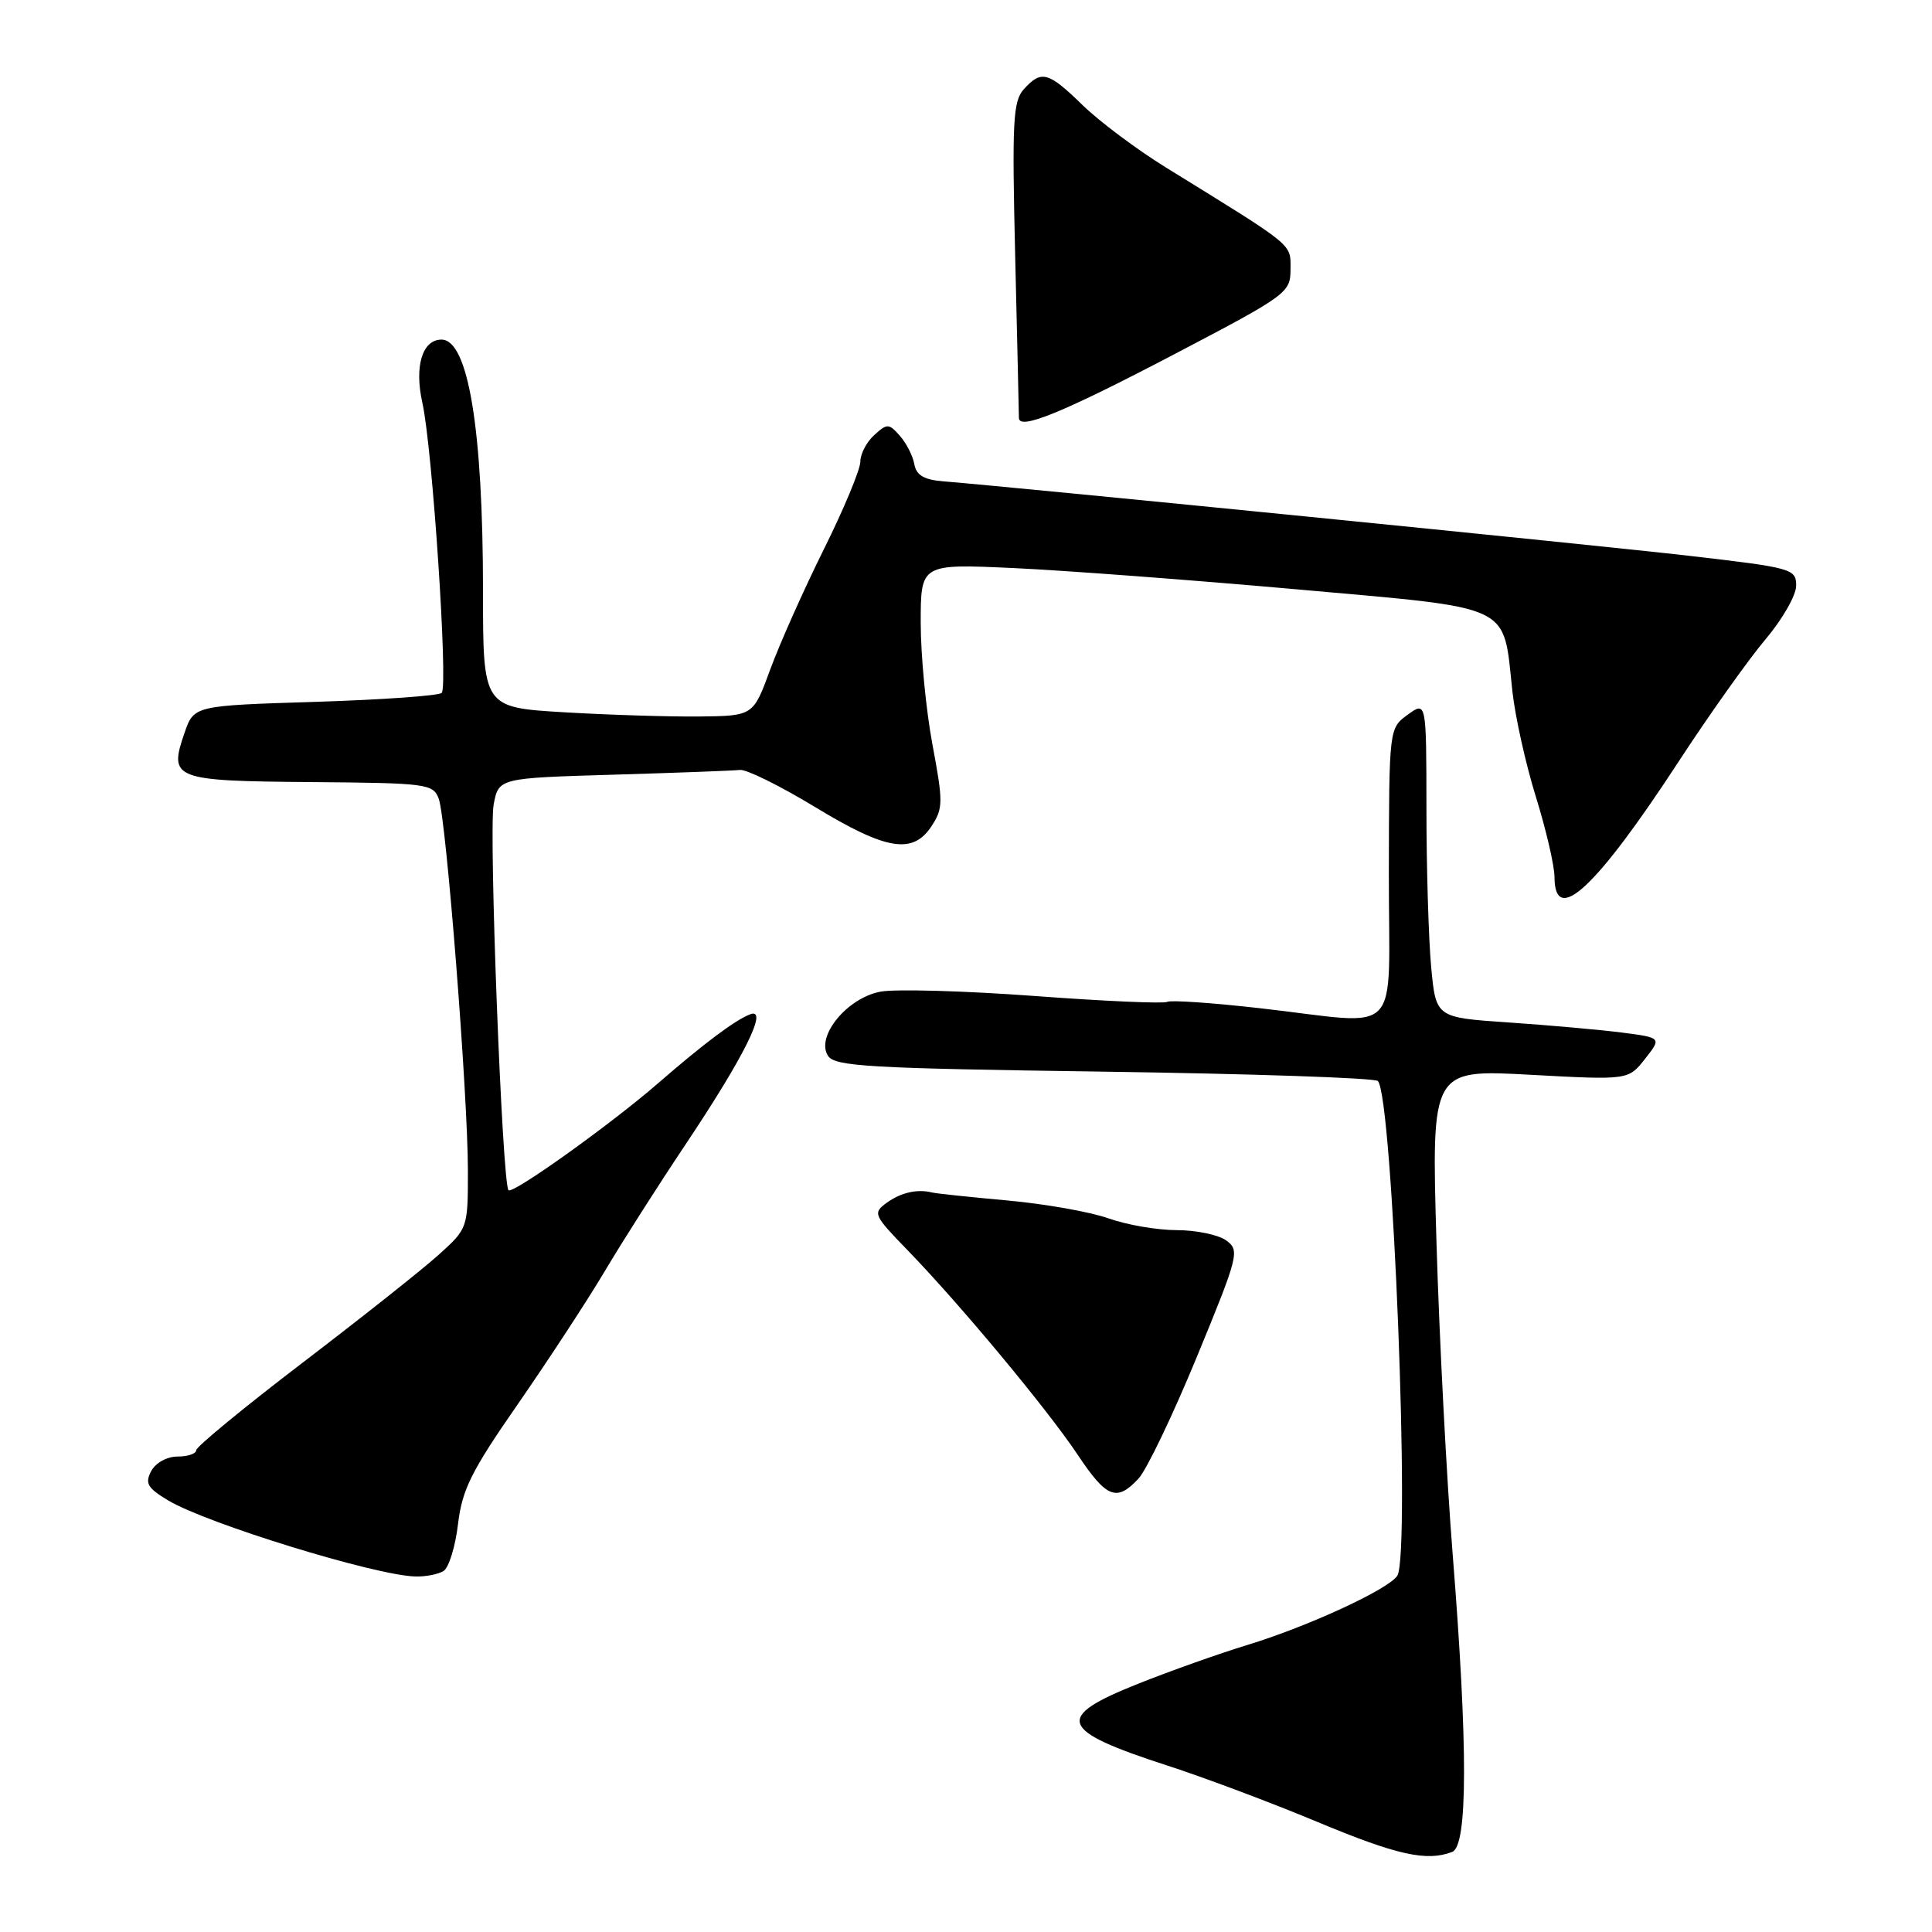 <?xml version="1.0" encoding="UTF-8" standalone="no"?>
<!DOCTYPE svg PUBLIC "-//W3C//DTD SVG 1.1//EN" "http://www.w3.org/Graphics/SVG/1.1/DTD/svg11.dtd" >
<svg xmlns="http://www.w3.org/2000/svg" xmlns:xlink="http://www.w3.org/1999/xlink" version="1.1" viewBox="0 0 256 256">
 <g >
 <path fill="currentColor"
d=" M 192.42 245.39 C 194.49 244.60 194.52 231.49 192.49 206.00 C 191.68 195.82 190.71 177.20 190.34 164.60 C 189.67 141.70 189.67 141.70 202.72 142.41 C 215.76 143.12 215.76 143.12 217.97 140.31 C 220.19 137.50 220.19 137.50 214.84 136.81 C 211.90 136.44 205.17 135.84 199.89 135.48 C 190.27 134.83 190.27 134.83 189.64 128.17 C 189.30 124.50 189.01 115.07 189.01 107.20 C 189.00 92.91 189.00 92.91 186.53 94.70 C 184.06 96.50 184.06 96.50 184.03 115.75 C 184.00 138.05 186.17 135.77 167.00 133.60 C 160.68 132.88 155.13 132.50 154.67 132.75 C 154.21 133.01 146.28 132.66 137.04 131.97 C 127.80 131.29 118.63 131.03 116.66 131.40 C 112.26 132.23 108.08 137.31 109.70 139.88 C 110.59 141.31 114.95 141.56 146.28 142.00 C 165.83 142.28 182.17 142.83 182.57 143.24 C 184.54 145.21 186.93 205.98 185.15 208.79 C 184.01 210.58 173.32 215.52 165.24 217.98 C 161.53 219.11 155.01 221.43 150.75 223.13 C 139.64 227.56 140.26 229.27 154.63 233.93 C 159.51 235.51 168.45 238.86 174.50 241.39 C 185.09 245.81 189.03 246.69 192.42 245.39 Z  M 58.78 208.16 C 59.48 207.71 60.34 204.92 60.69 201.94 C 61.24 197.36 62.45 194.93 68.64 186.02 C 72.65 180.23 77.81 172.35 80.10 168.50 C 82.38 164.65 87.21 157.07 90.83 151.66 C 98.64 139.97 101.88 133.45 99.40 134.40 C 97.41 135.16 93.25 138.28 87.17 143.56 C 80.97 148.95 67.94 158.27 67.38 157.71 C 66.55 156.88 64.75 110.16 65.41 106.62 C 66.07 103.10 66.07 103.10 81.29 102.65 C 89.65 102.40 97.20 102.12 98.06 102.02 C 98.91 101.93 103.37 104.13 107.97 106.92 C 117.46 112.68 120.95 113.26 123.44 109.46 C 124.98 107.11 124.98 106.27 123.55 98.63 C 122.70 94.07 122.00 86.83 122.00 82.53 C 122.00 74.71 122.00 74.71 134.25 75.27 C 140.99 75.58 157.89 76.85 171.82 78.09 C 200.89 80.69 199.12 79.85 200.40 91.61 C 200.77 94.97 202.17 101.27 203.52 105.61 C 204.87 109.95 205.98 114.74 205.98 116.25 C 206.02 122.75 211.48 117.67 222.37 101.00 C 226.50 94.67 231.71 87.35 233.94 84.71 C 236.17 82.08 238.00 78.88 238.00 77.61 C 238.00 75.37 237.51 75.23 223.75 73.64 C 211.55 72.23 135.28 64.62 125.01 63.78 C 122.43 63.57 121.42 62.98 121.15 61.50 C 120.96 60.40 120.09 58.71 119.23 57.74 C 117.78 56.10 117.55 56.09 115.84 57.65 C 114.83 58.56 114.00 60.15 114.00 61.17 C 114.00 62.20 111.83 67.42 109.17 72.77 C 106.51 78.12 103.32 85.28 102.07 88.68 C 99.81 94.86 99.81 94.86 92.65 94.94 C 88.72 94.98 80.66 94.73 74.75 94.38 C 64.00 93.74 64.00 93.74 64.00 78.31 C 64.00 56.85 62.04 45.00 58.50 45.00 C 55.96 45.00 54.89 48.53 55.96 53.34 C 57.29 59.24 59.40 90.93 58.53 91.81 C 58.15 92.19 50.61 92.72 41.77 93.00 C 25.70 93.50 25.70 93.50 24.45 97.11 C 22.33 103.24 22.96 103.48 41.15 103.63 C 56.63 103.75 57.40 103.86 58.14 105.85 C 59.13 108.53 62.00 145.12 62.00 155.13 C 62.00 162.72 61.98 162.79 58.14 166.25 C 56.02 168.17 47.92 174.59 40.14 180.53 C 32.36 186.47 26.00 191.70 26.00 192.16 C 26.00 192.62 24.89 193.00 23.54 193.00 C 22.13 193.00 20.63 193.82 20.04 194.92 C 19.18 196.54 19.53 197.16 22.26 198.80 C 27.35 201.86 49.62 208.73 55.00 208.89 C 56.38 208.94 58.07 208.60 58.78 208.16 Z  M 150.86 195.92 C 151.93 194.77 155.41 187.51 158.59 179.79 C 164.13 166.34 164.29 165.69 162.49 164.37 C 161.46 163.62 158.51 163.00 155.93 163.00 C 153.36 163.00 149.28 162.30 146.88 161.44 C 144.47 160.58 138.45 159.52 133.50 159.07 C 128.55 158.62 124.05 158.15 123.50 158.01 C 121.52 157.52 119.35 158.02 117.46 159.40 C 115.63 160.74 115.76 161.03 120.25 165.65 C 127.21 172.82 138.80 186.76 142.79 192.75 C 146.63 198.51 147.96 199.04 150.86 195.92 Z  M 155.75 46.86 C 170.56 39.10 171.00 38.78 171.00 35.68 C 171.00 32.24 171.72 32.83 154.50 22.20 C 150.65 19.82 145.68 16.10 143.46 13.94 C 138.91 9.50 137.99 9.25 135.67 11.81 C 134.22 13.41 134.09 16.07 134.52 34.06 C 134.79 45.30 135.01 54.89 135.01 55.36 C 134.99 57.07 140.80 54.69 155.75 46.86 Z "/>
</g>
</svg>